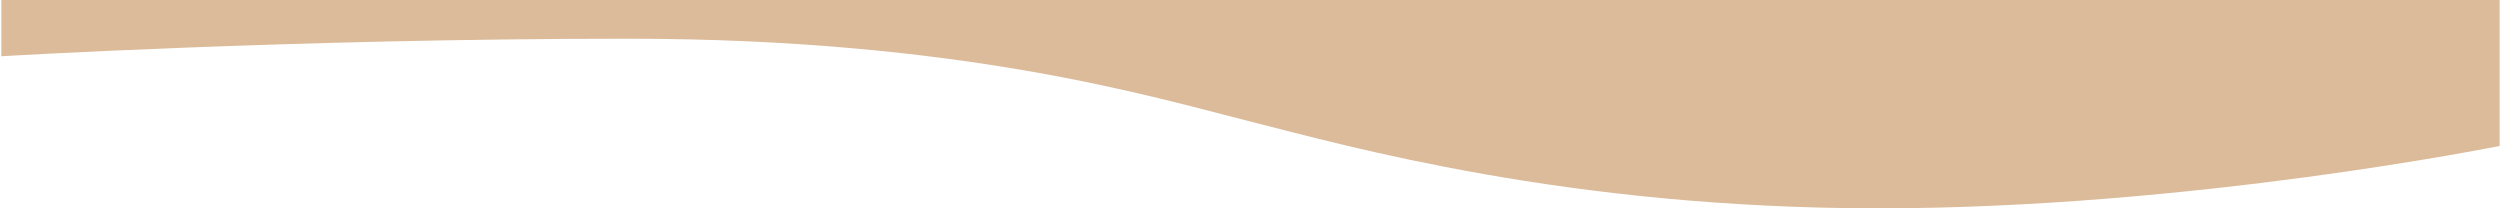 <svg width="1440" height="120" viewBox="0 0 1440 120" fill="none" xmlns="http://www.w3.org/2000/svg">
<path d="M361.613 22.295C169.464 22.295 0.775 32.402 0.775 32.402V0H1439.78V84.062C1439.78 84.062 1262.03 120 1082.17 120C902.311 120 776.07 84.045 720.217 70.008C664.363 55.972 553.762 22.295 361.613 22.295Z" fill="#DBBB99"/>
</svg>
